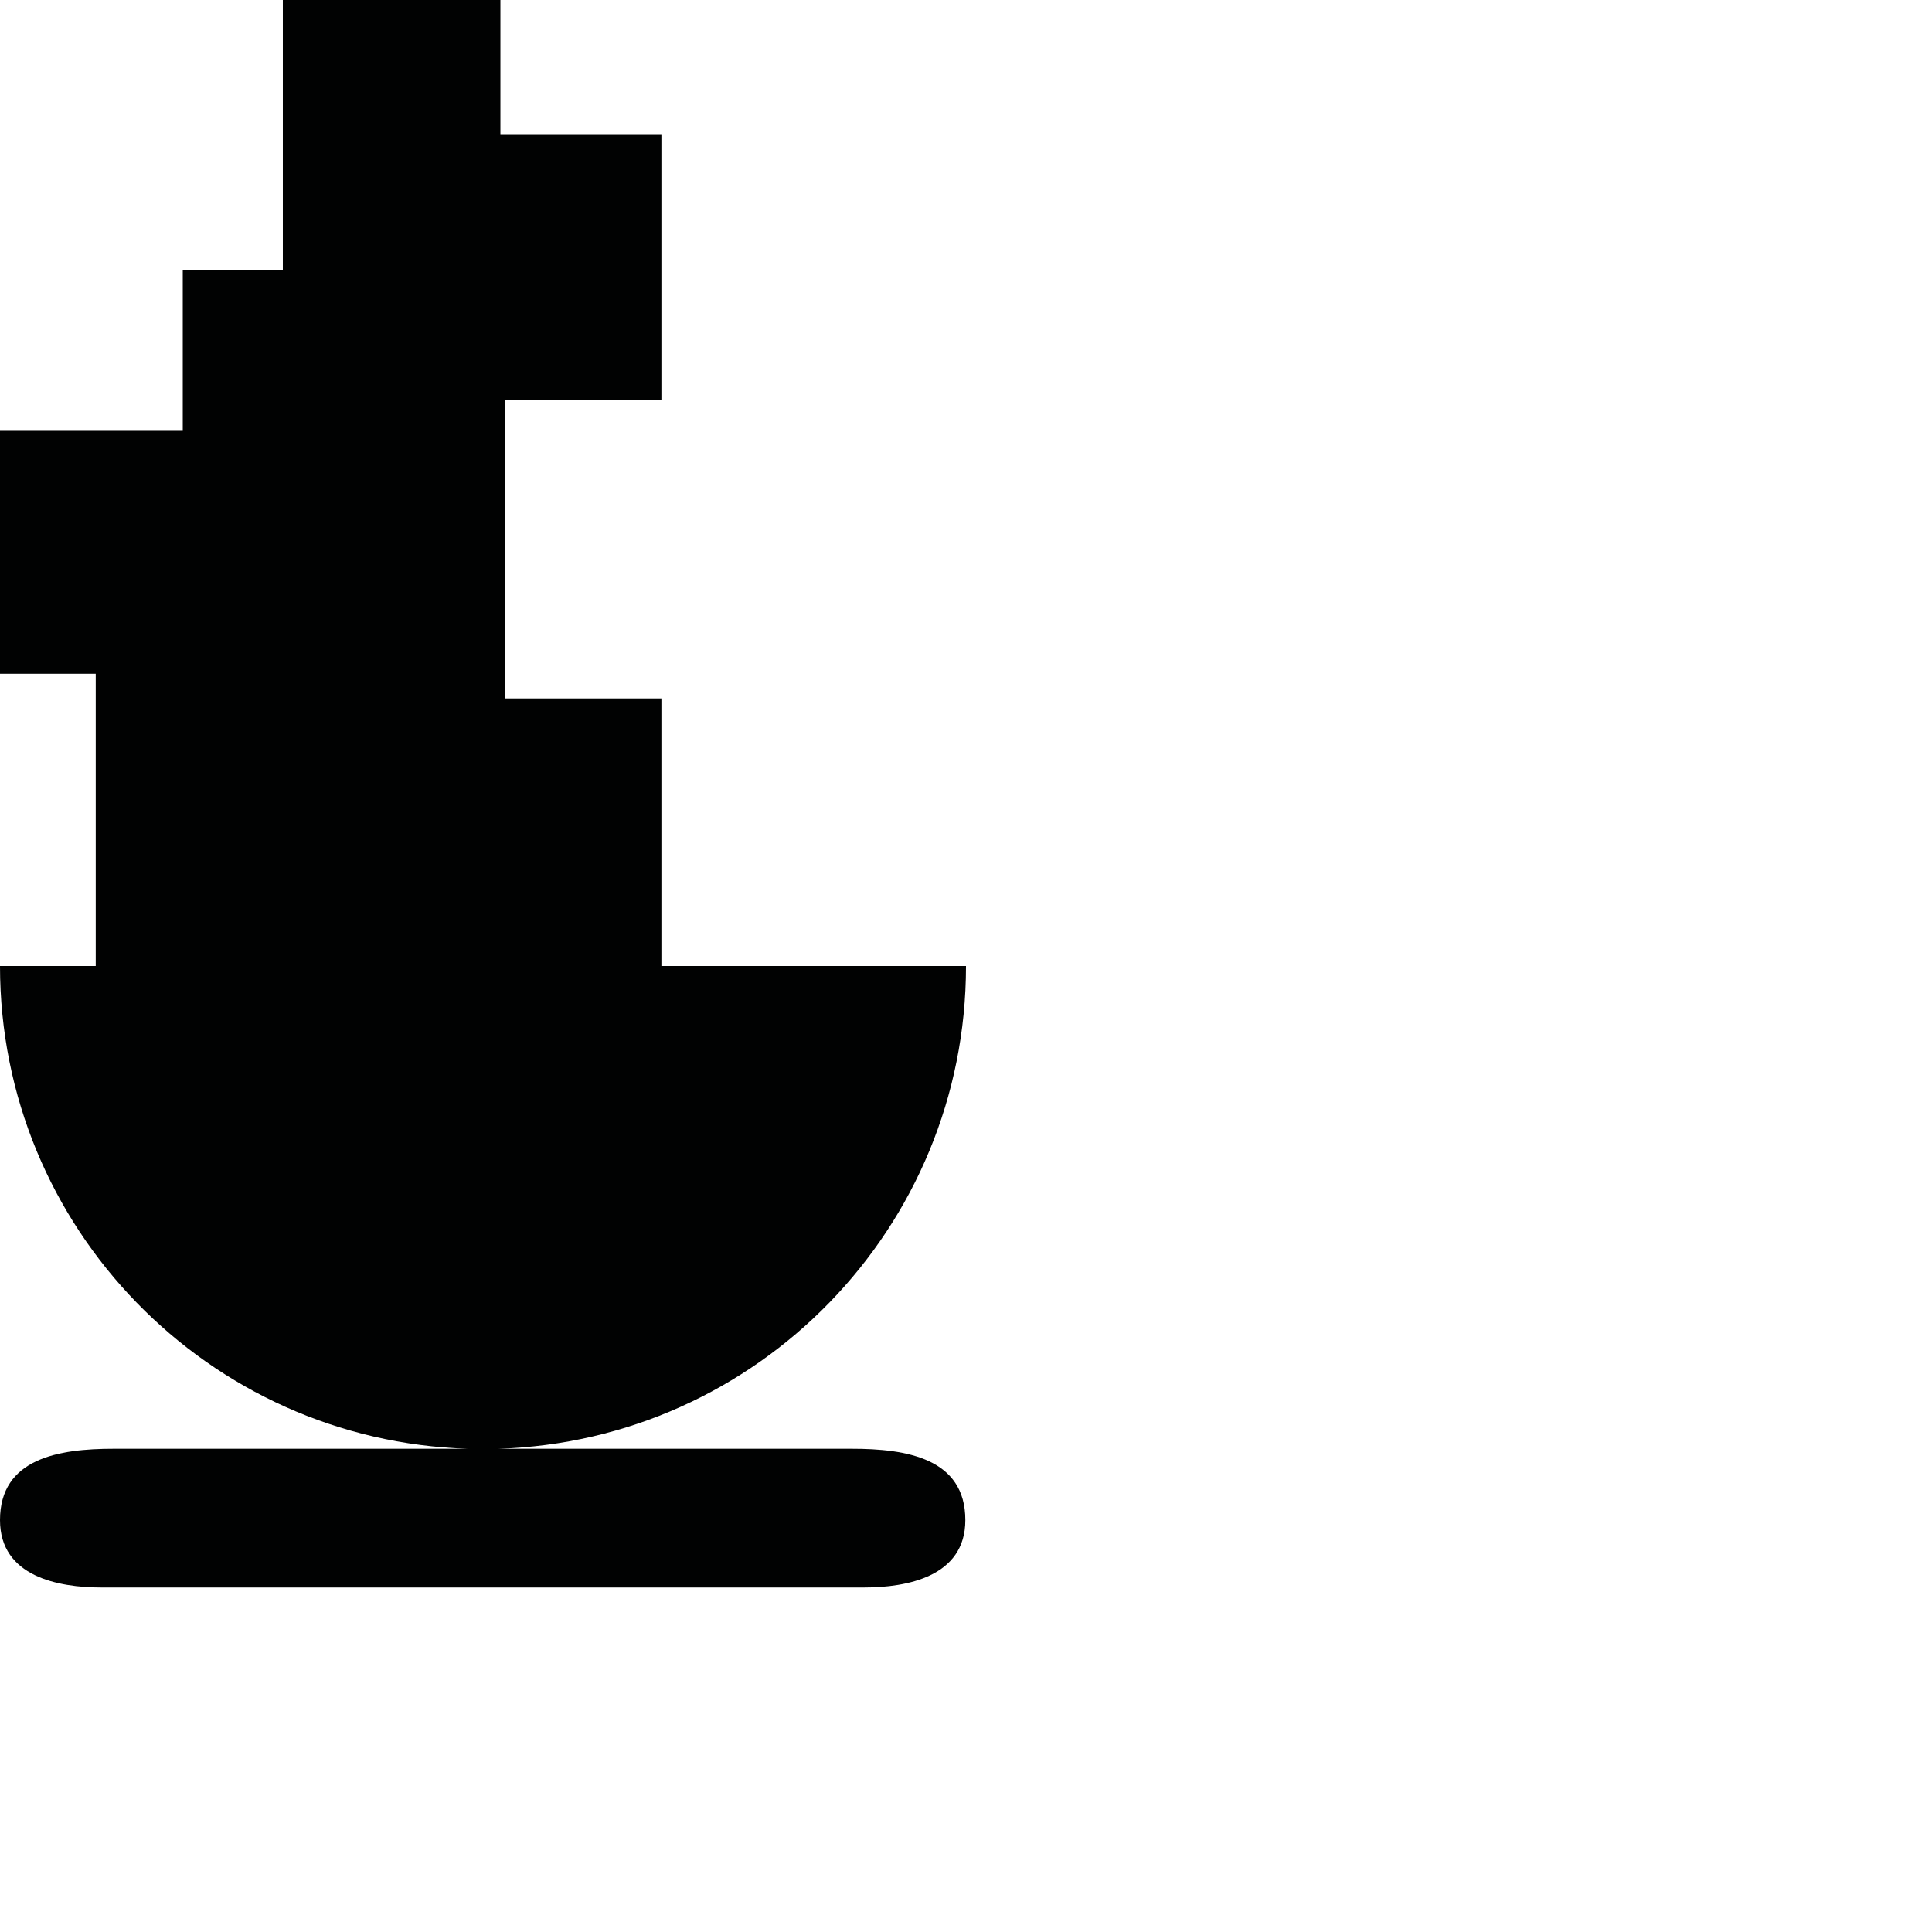 <?xml version="1.0" encoding="utf-8"?>
<!-- Generator: Adobe Illustrator 16.0.0, SVG Export Plug-In . SVG Version: 6.00 Build 0)  -->
<!DOCTYPE svg PUBLIC "-//W3C//DTD SVG 1.1//EN" "http://www.w3.org/Graphics/SVG/1.1/DTD/svg11.dtd">
<svg version="1.1" id="Calque_1" xmlns="http://www.w3.org/2000/svg" xmlns:xlink="http://www.w3.org/1999/xlink" x="0px" y="0px"
	 width="1190.551px" height="1190.551px" viewBox="0 0 1190.551 1190.551" enable-background="new 0 0 1190.551 1190.551"
	 xml:space="preserve">
<path fill="#010202" d="M524.809,892.762c-9.677,0.01-118.406,0.009-218.119,0.006c160.193-4.786,288.588-136.138,288.588-297.49
	H407.58V430.371h-96.532V246.692h96.532V83.124h-99.213V0H174.293v166.249h-61.672v99.212H0v149.706h58.992v180.111H0
	c0,161.349,128.388,292.697,288.576,297.49c-67.932-0.002-128.4-0.005-145.636-0.006c0,0-0.224,0-0.644,0c-2.777,0-4.262,0-4.262,0
	v0.001c-13.826,0.004-53.084,0.013-67.967-0.001C36.178,892.734,0,898.7,0,936.72c0,34.938,36.18,41.523,62.359,41.523
	c10.553,0,59.849,0,75.674,0c3.09,0,4.904,0,4.904,0c44.541,0,377.81,0,389.578,0c26.182,0,62.358-6.586,62.358-41.523
	C594.876,898.699,558.697,892.733,524.809,892.762z"/>
</svg>

